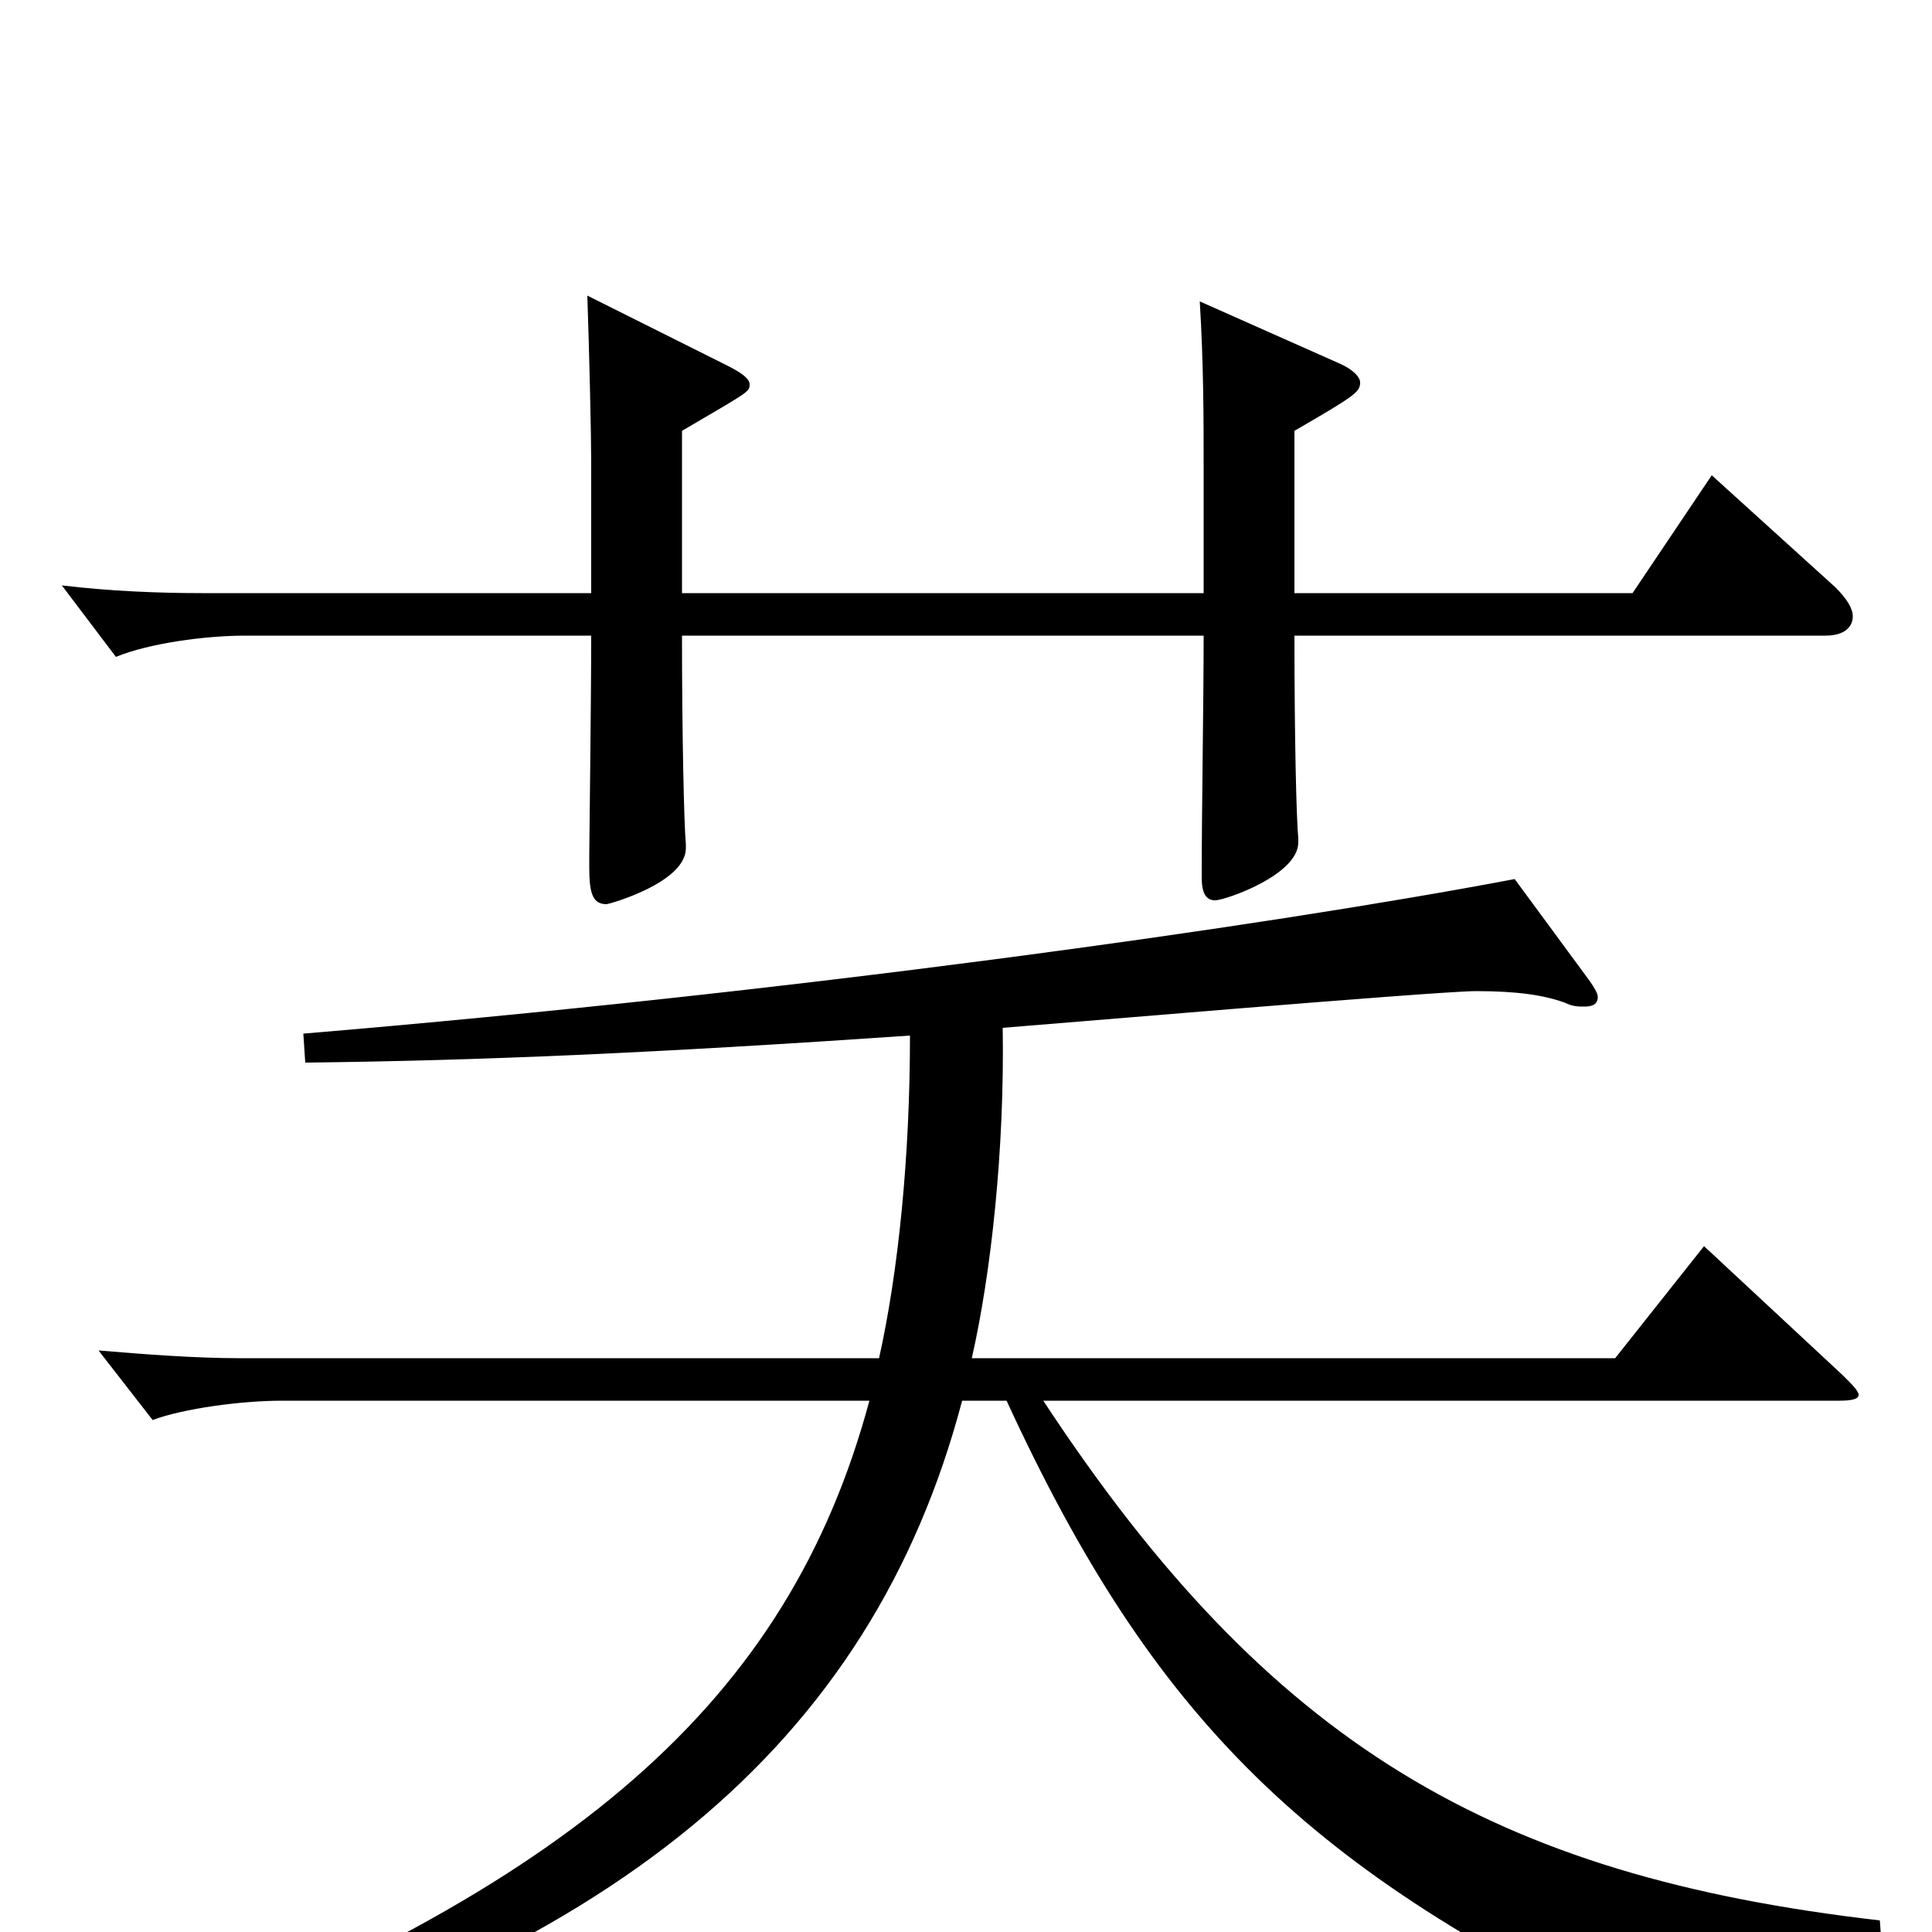 <svg xmlns="http://www.w3.org/2000/svg" viewBox="0 -1000 1000 1000">
	<path fill="#000000" d="M63 82C317 15 451 -97 498 -275H521C597 -110 677 -31 855 52C859 54 862 55 865 55C868 55 871 53 873 49C891 20 904 16 974 8L973 -6C773 -29 657 -97 540 -275H952C959 -275 962 -276 962 -278C962 -280 959 -283 954 -288L882 -355L836 -297H503C513 -341 520 -405 519 -468C533 -469 744 -487 764 -487C785 -487 799 -485 810 -481C814 -479 817 -479 820 -479C824 -479 827 -480 827 -484C827 -486 825 -489 823 -492L784 -545C652 -520 408 -486 157 -465L158 -450C248 -451 340 -455 471 -464C471 -401 465 -342 455 -297H124C101 -297 75 -299 51 -301L79 -265C95 -271 125 -275 146 -275H450C408 -119 297 -23 59 68ZM670 -777C701 -795 704 -797 704 -802C704 -805 700 -809 693 -812L621 -844C623 -811 623 -783 623 -758V-693H353V-777C387 -797 388 -797 388 -801C388 -804 384 -807 376 -811L304 -847C305 -818 306 -775 306 -761V-693H105C82 -693 57 -694 32 -697L60 -660C77 -667 106 -671 127 -671H306C306 -636 305 -564 305 -557V-551C305 -537 307 -532 314 -532C315 -532 355 -543 355 -561V-563C354 -574 353 -621 353 -671H623C623 -636 622 -581 622 -546C622 -538 624 -534 629 -534C634 -534 672 -547 672 -564V-566C671 -576 670 -618 670 -671H945C954 -671 959 -675 959 -681C959 -685 956 -690 950 -696L886 -754L845 -693H670Z"/>
</svg>